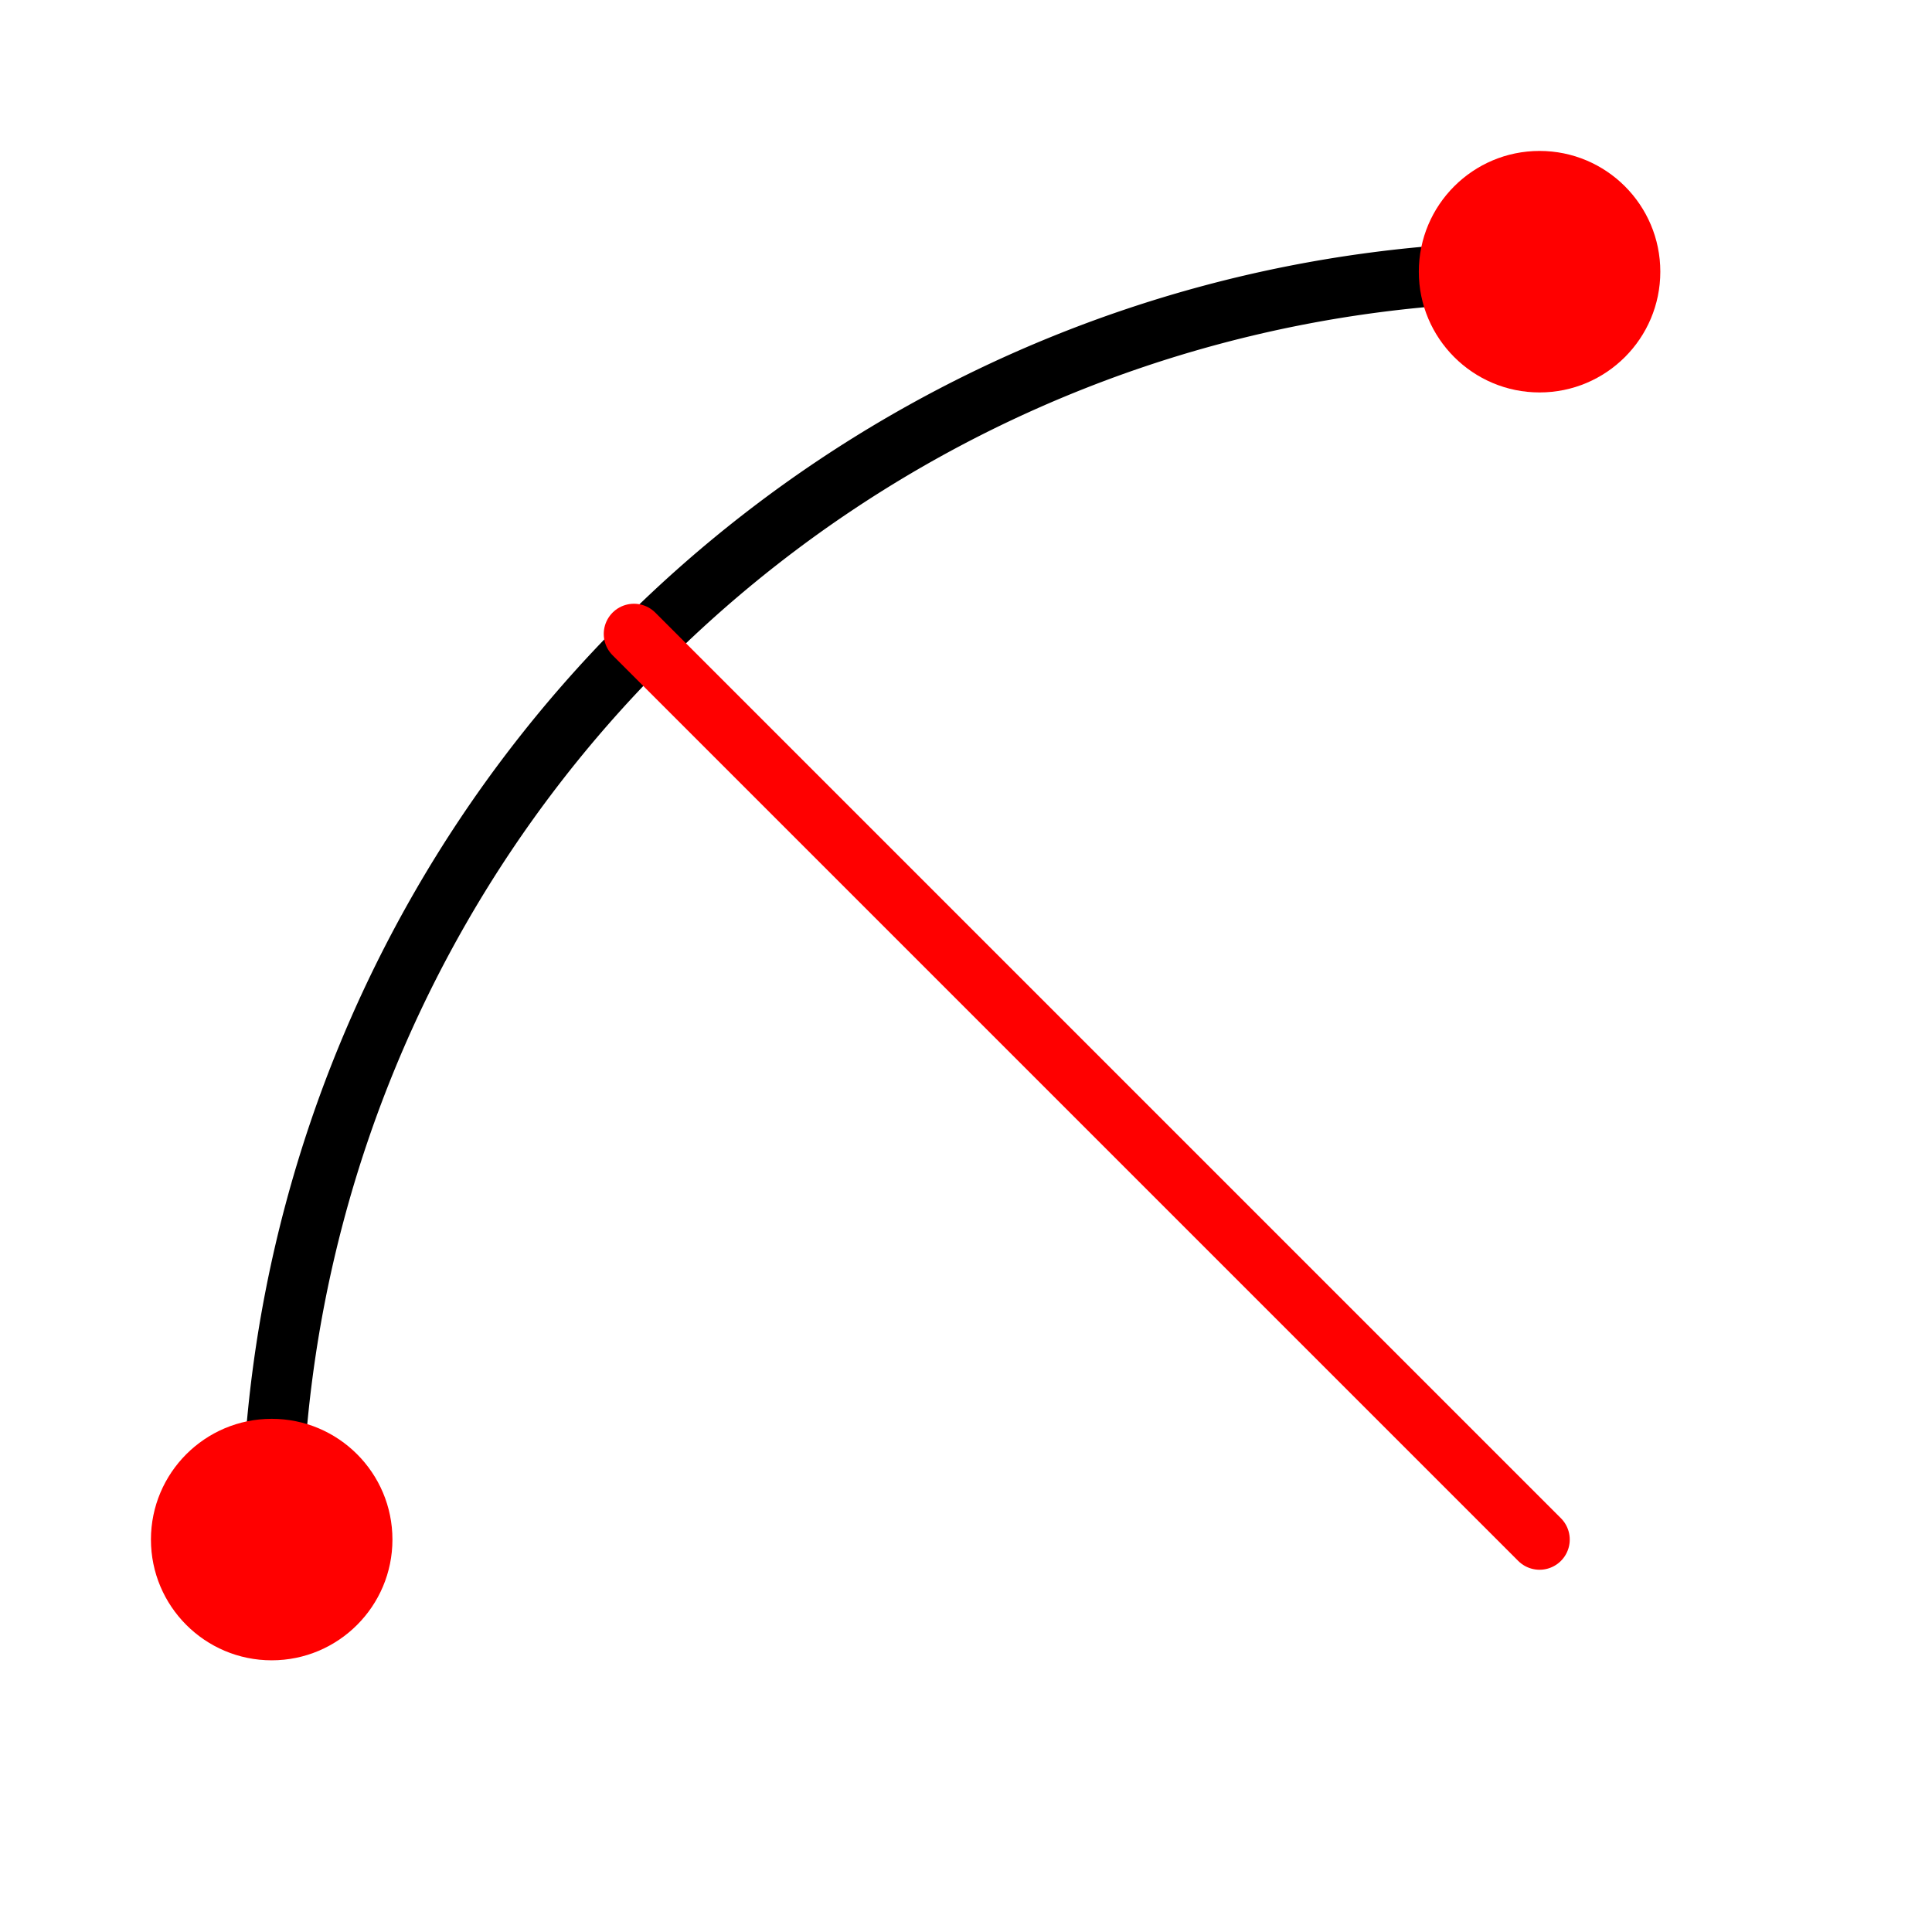<?xml version="1.0" encoding="UTF-8" standalone="no"?>
<svg
   viewBox="0 0 512 512"
   version="1.1"
   id="svg2400"
   sodipodi:docname="Arc2PR.svg"
   inkscape:version="1.1.2 (b8e25be8, 2022-02-05)"
   xmlns:inkscape="http://www.inkscape.org/namespaces/inkscape"
   xmlns:sodipodi="http://sodipodi.sourceforge.net/DTD/sodipodi-0.dtd"
   xmlns:xlink="http://www.w3.org/1999/xlink"
   xmlns="http://www.w3.org/2000/svg"
   xmlns:svg="http://www.w3.org/2000/svg">
  <defs
     id="defs2404" />
  <sodipodi:namedview
     id="namedview2402"
     pagecolor="#ffffff"
     bordercolor="#666666"
     borderopacity="1.0"
     inkscape:pageshadow="2"
     inkscape:pageopacity="0.0"
     inkscape:pagecheckerboard="0"
     showgrid="false"
     inkscape:zoom="1.2617188"
     inkscape:cx="224.6935"
     inkscape:cy="256"
     inkscape:window-width="1277"
     inkscape:window-height="847"
     inkscape:window-x="0"
     inkscape:window-y="25"
     inkscape:window-maximized="0"
     inkscape:current-layer="g2398" />
  <g
     transform="translate(0 464)"
     id="g2398">
    <path
       d="M408-392A336 336 0 0 0 72.003 -56"
       style="fill:none;stroke:#000;stroke-linecap:round;stroke-width:16"
       id="path2389" />
    <g
       style="fill:#f00"
       id="g2394">
      <path
         d="m16.5 4.5c0 .552-.448 1-1 1-.552 0-1-.448-1-1 0-.552.448-1 1-1 .552 0 1 .448 1 1"
         transform="matrix(-32 0 0-32 904-248)"
         id="0" />
      <use
         transform="translate(-336 336)"
         xlink:href="#0"
         id="use2392" />
    </g>
    <path
       d="m408-56-240-240"
       style="fill:none;stroke:#f00;stroke-linecap:round;stroke-width:16;stroke-miterlimit:4;stroke-dasharray:none"
       id="path2396" />
  </g>
</svg>
